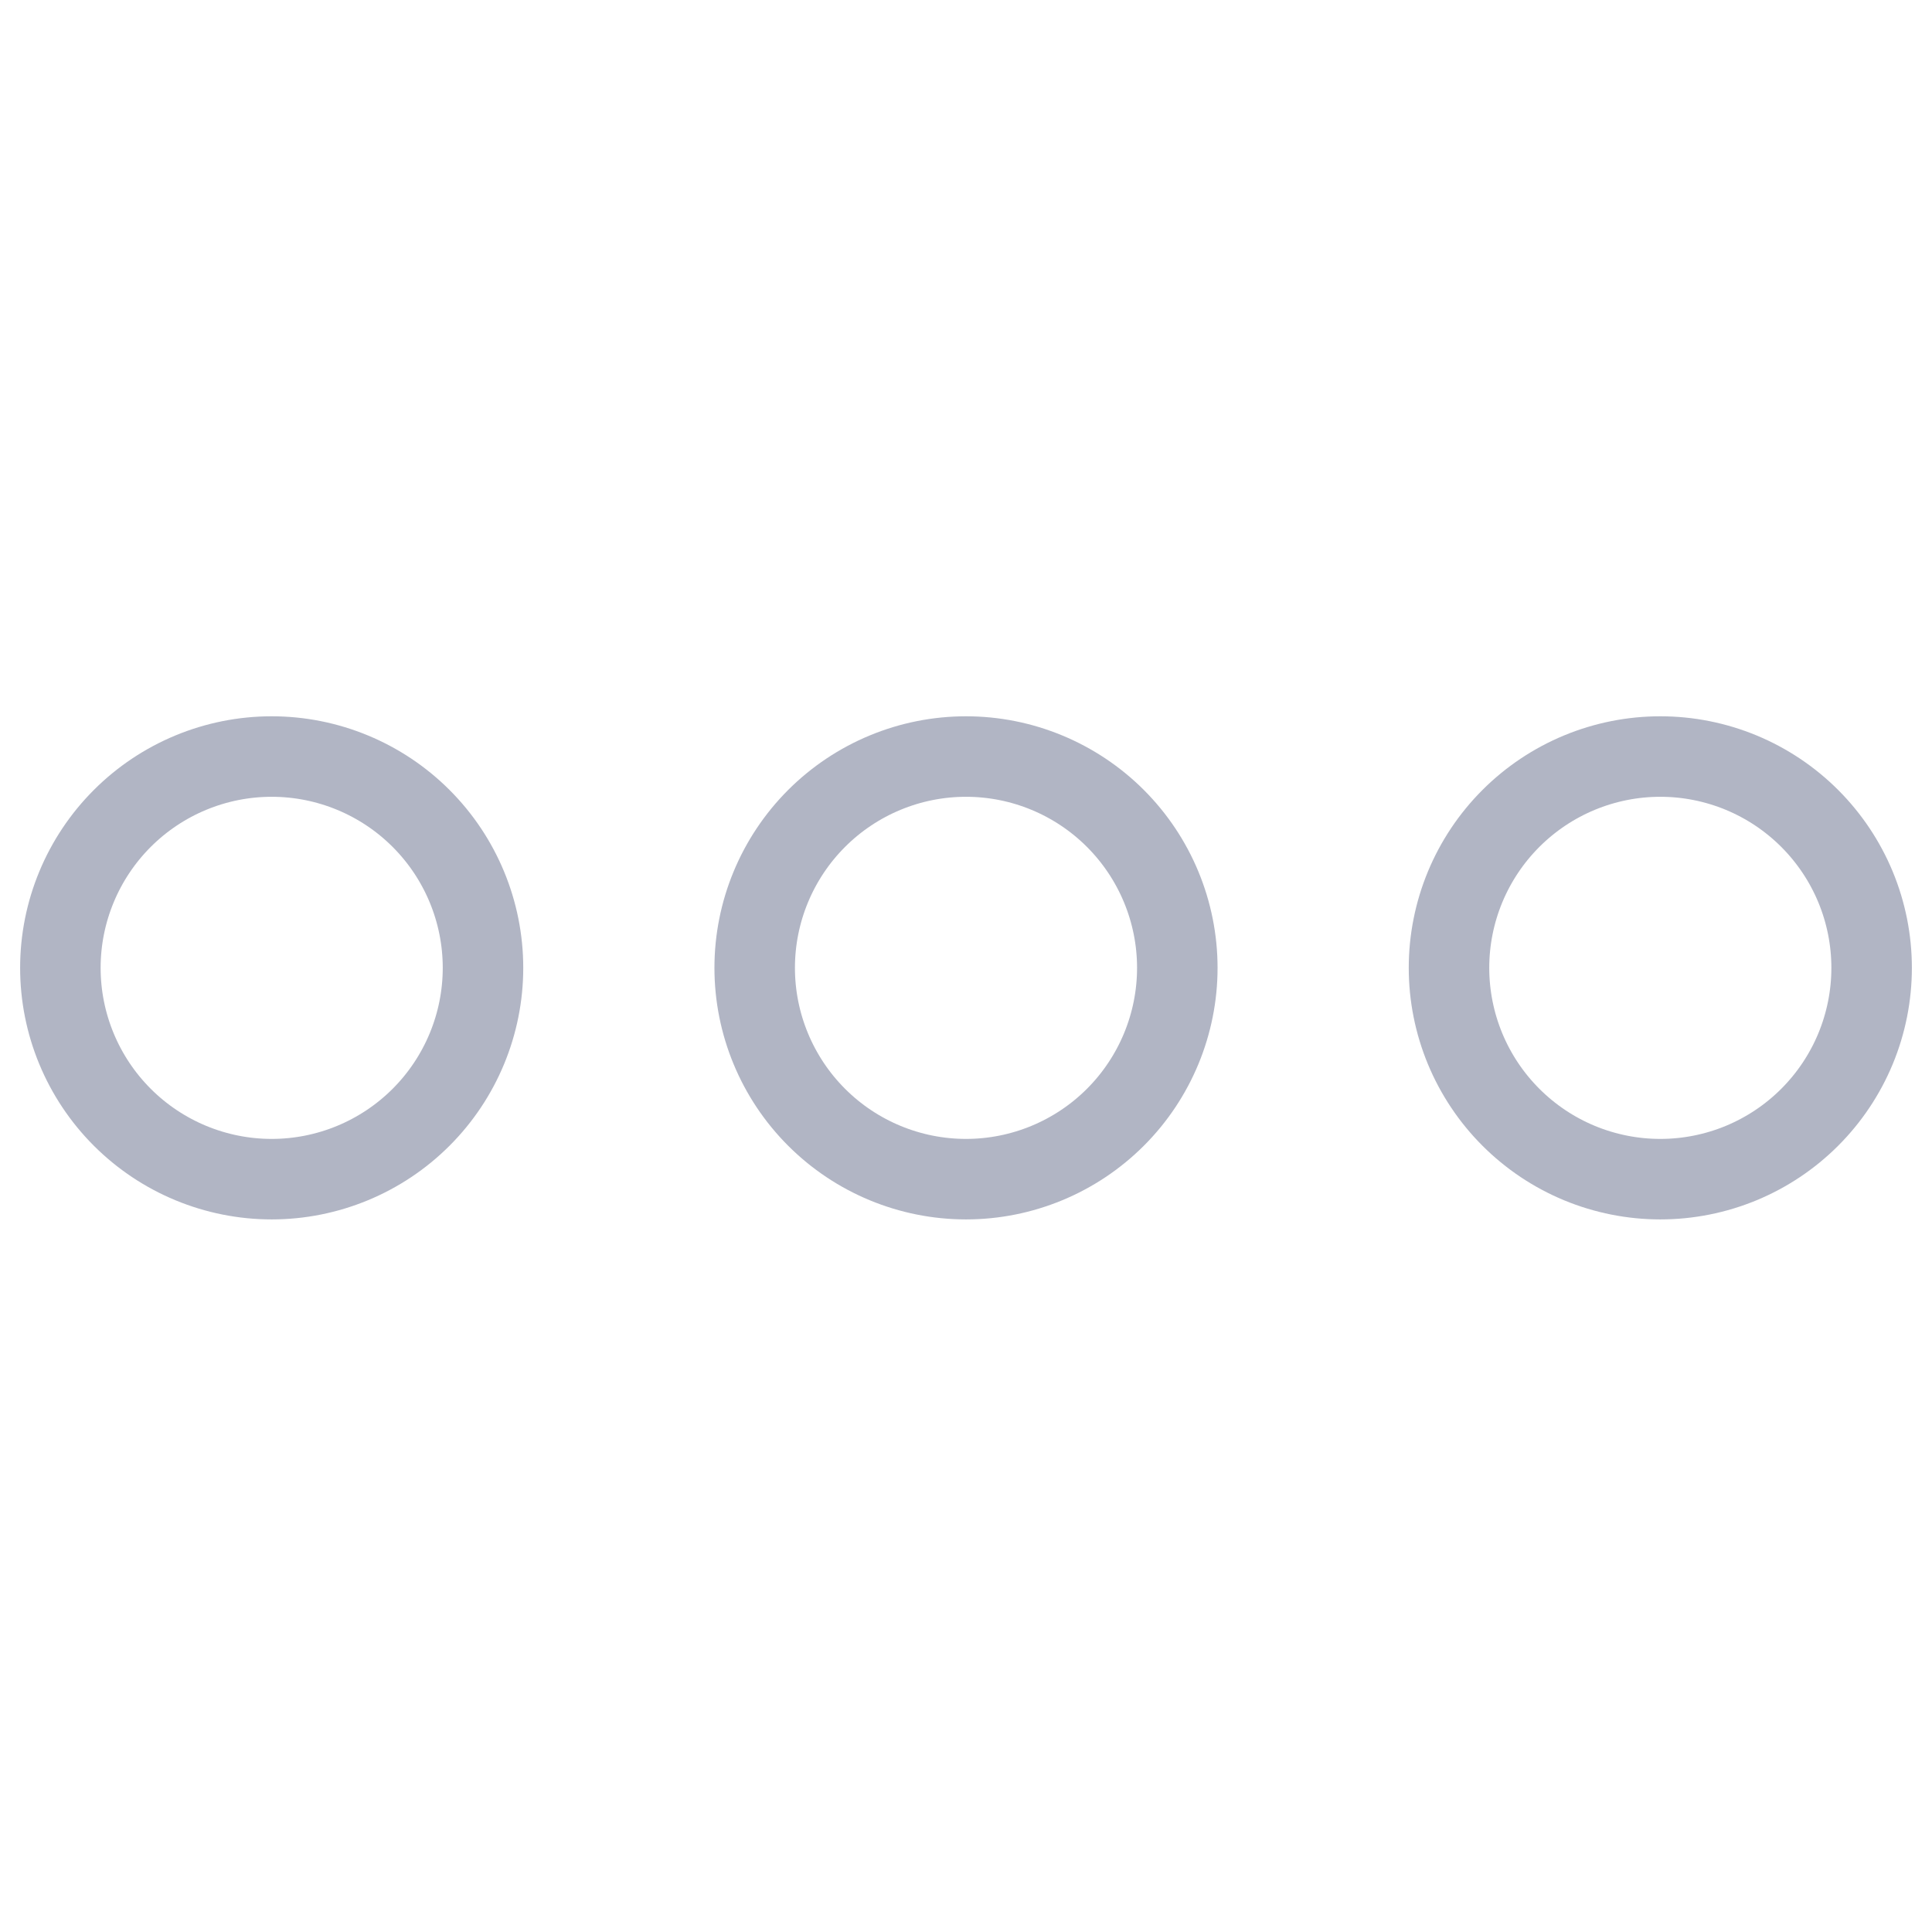 <svg width="24" height="24" viewBox="0 0 24 24" fill="none" xmlns="http://www.w3.org/2000/svg">
<path d="M0.75 12.023C0.75 12.719 1.027 13.387 1.519 13.879C2.011 14.371 2.679 14.648 3.375 14.648C4.071 14.648 4.739 14.371 5.231 13.879C5.723 13.387 6 12.719 6 12.023C6 11.327 5.723 10.659 5.231 10.167C4.739 9.675 4.071 9.398 3.375 9.398C2.679 9.398 2.011 9.675 1.519 10.167C1.027 10.659 0.75 11.327 0.75 12.023V12.023Z" stroke="#B1B5C4" stroke-linecap="round" stroke-linejoin="round"/>
<path d="M18 12.023C18 12.368 18.068 12.709 18.2 13.028C18.332 13.346 18.525 13.635 18.769 13.879C19.013 14.123 19.302 14.316 19.62 14.448C19.939 14.58 20.28 14.648 20.625 14.648C20.97 14.648 21.311 14.58 21.63 14.448C21.948 14.316 22.237 14.123 22.481 13.879C22.725 13.635 22.918 13.346 23.05 13.028C23.182 12.709 23.25 12.368 23.25 12.023C23.25 11.678 23.182 11.337 23.05 11.018C22.918 10.7 22.725 10.411 22.481 10.167C22.237 9.923 21.948 9.73 21.63 9.598C21.311 9.466 20.97 9.398 20.625 9.398C20.28 9.398 19.939 9.466 19.62 9.598C19.302 9.73 19.013 9.923 18.769 10.167C18.525 10.411 18.332 10.7 18.2 11.018C18.068 11.337 18 11.678 18 12.023V12.023Z" stroke="#B1B5C4" stroke-linecap="round" stroke-linejoin="round"/>
<path d="M9.375 12.023C9.375 12.719 9.652 13.387 10.144 13.879C10.636 14.371 11.304 14.648 12 14.648C12.696 14.648 13.364 14.371 13.856 13.879C14.348 13.387 14.625 12.719 14.625 12.023C14.625 11.327 14.348 10.659 13.856 10.167C13.364 9.675 12.696 9.398 12 9.398C11.304 9.398 10.636 9.675 10.144 10.167C9.652 10.659 9.375 11.327 9.375 12.023V12.023Z" stroke="#B1B5C4" stroke-linecap="round" stroke-linejoin="round"/>
</svg>
